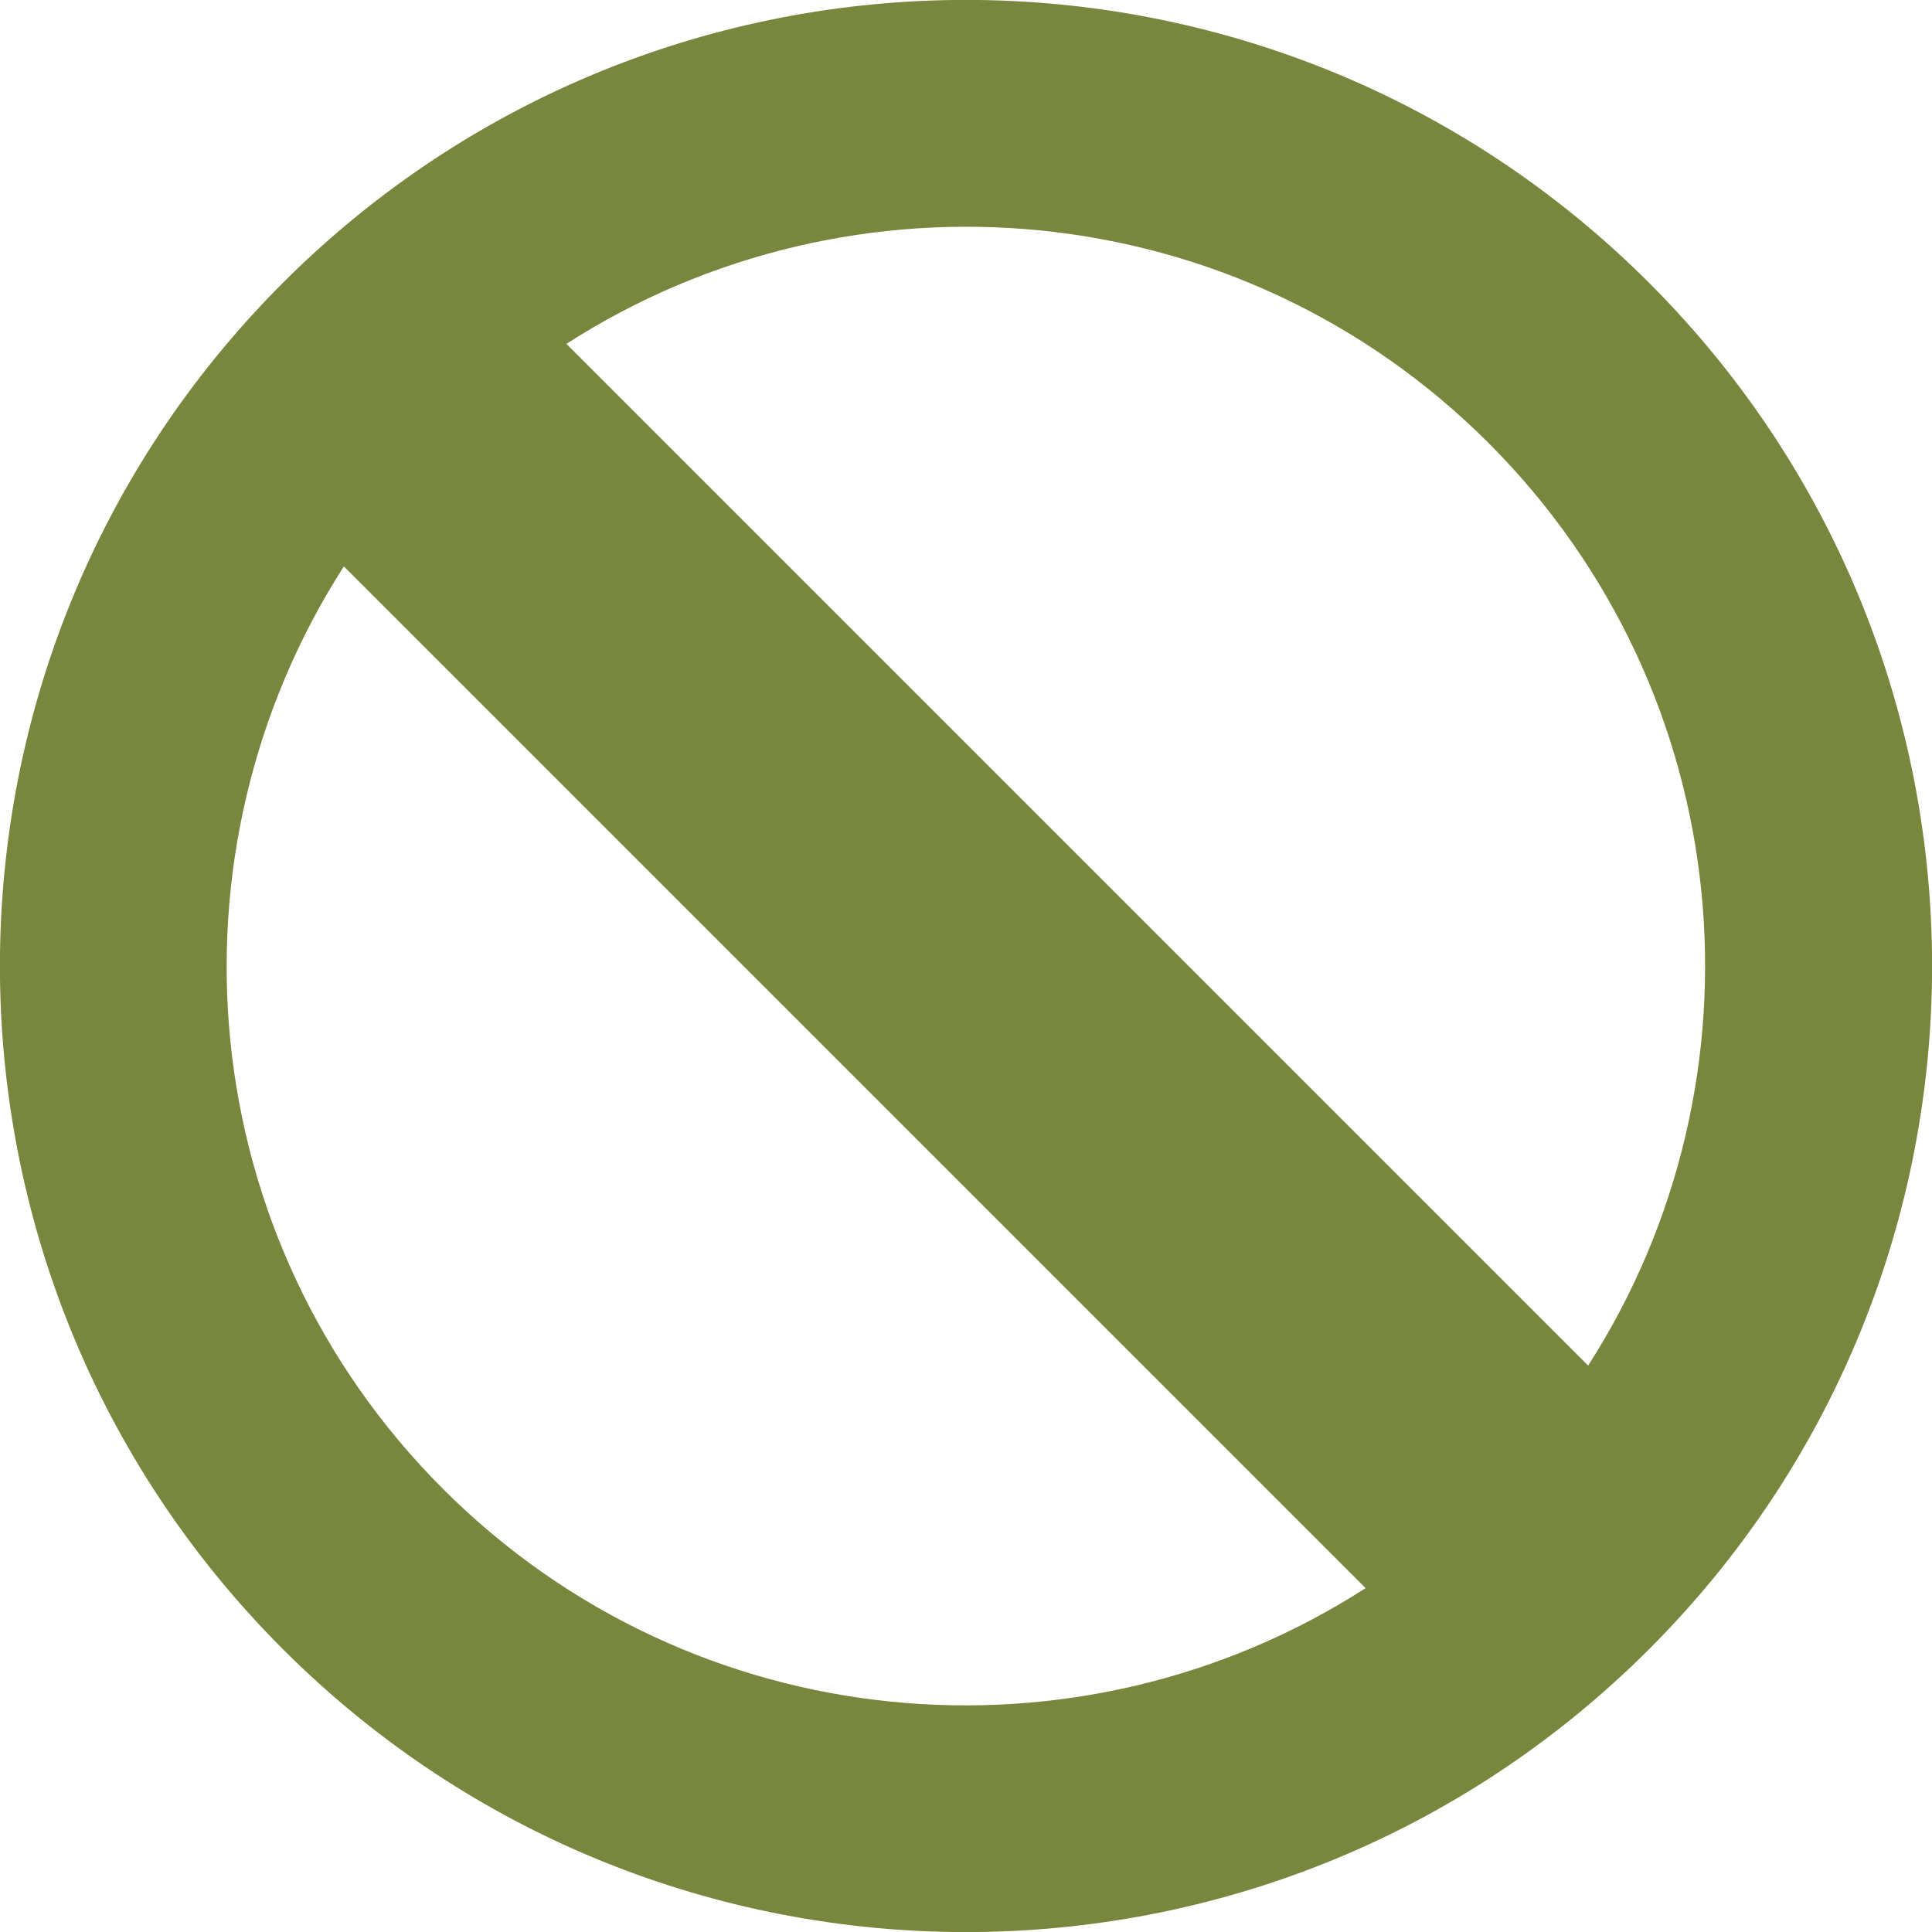 <?xml version="1.0" encoding="utf-8"?>
<!-- Generator: Adobe Illustrator 23.0.2, SVG Export Plug-In . SVG Version: 6.00 Build 0)  -->
<svg version="1.1" id="Layer_1" xmlns="http://www.w3.org/2000/svg" xmlns:xlink="http://www.w3.org/1999/xlink" x="0px" y="0px"
	 viewBox="0 0 56.69 56.69" style="enable-background:new 0 0 56.69 56.69;" xml:space="preserve">
<style type="text/css">
	.st0{fill:#79863E;}
</style>
<g>
	<path class="st0" d="M46.6,40.07L16.62,10.09c8.4-5.4,19.71-4.44,27.06,2.91C51.03,20.36,52,31.66,46.6,40.07z M13,43.69
		c-7.36-7.36-8.31-18.66-2.91-27.07L40.07,46.6C31.66,52.01,20.35,51.04,13,43.69z M48.39,8.3C37.32-2.77,19.37-2.77,8.3,8.3
		s-11.07,29.02,0,40.09c11.07,11.07,29.02,11.07,40.09,0C59.46,37.32,59.46,19.37,48.39,8.3z"/>
</g>
</svg>
